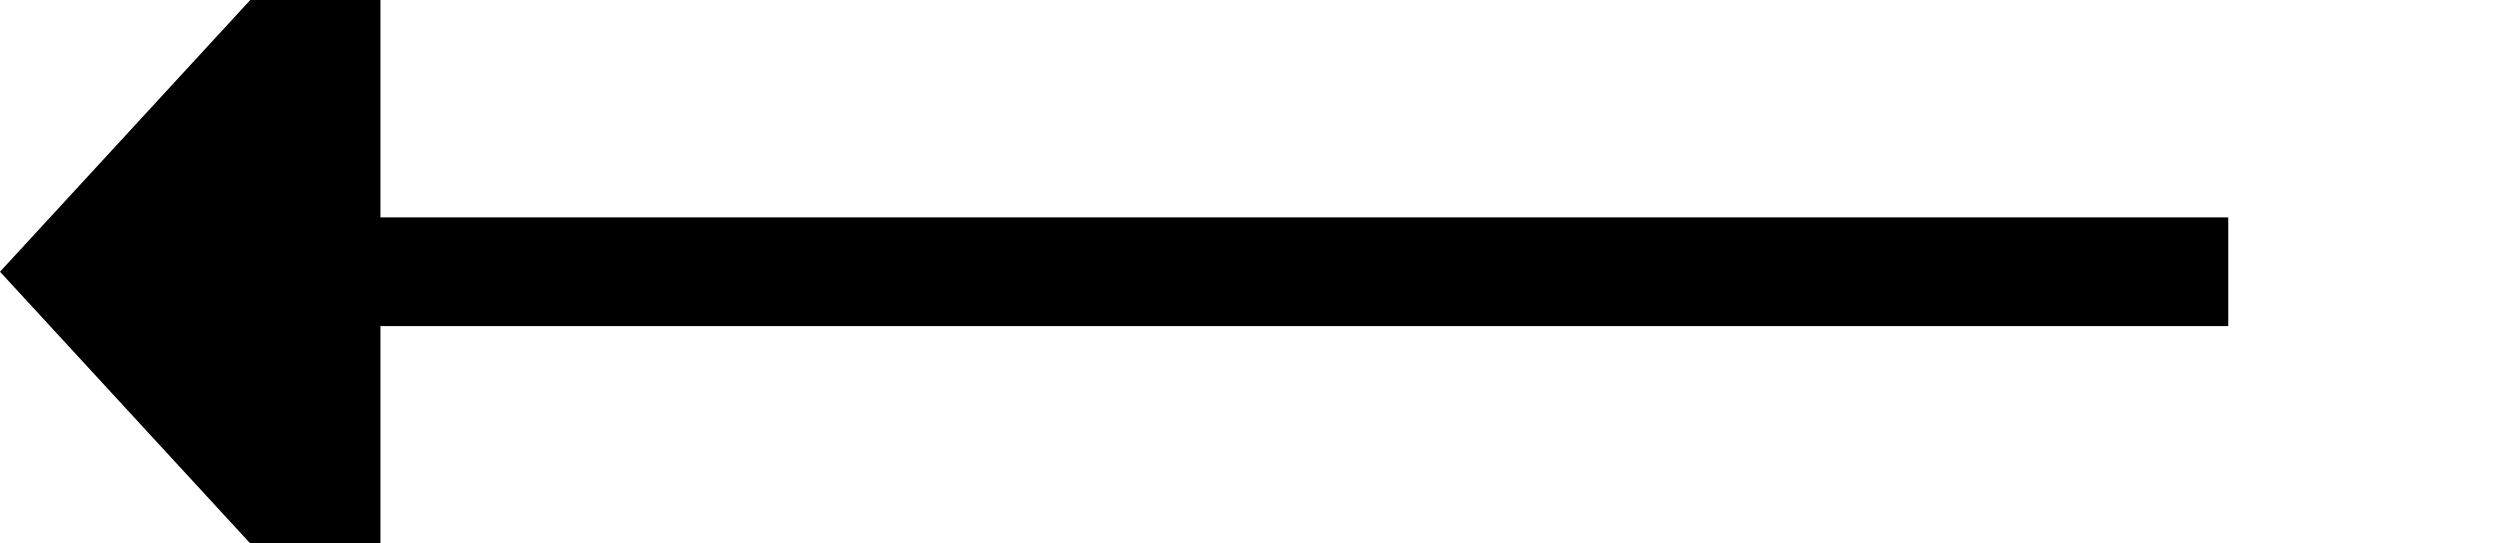 ﻿<?xml version="1.0" encoding="utf-8"?>
<svg version="1.1" xmlns:xlink="http://www.w3.org/1999/xlink" width="46px" height="10px" preserveAspectRatio="xMinYMid meet" viewBox="176 39  46 8" xmlns="http://www.w3.org/2000/svg">
  <path d="M 217 43  L 182 43  " stroke-width="2" stroke="#000000" fill="none" />
  <path d="M 183 35.4  L 176 43  L 183 50.6  L 183 35.4  Z " fill-rule="nonzero" fill="#000000" stroke="none" />
</svg>